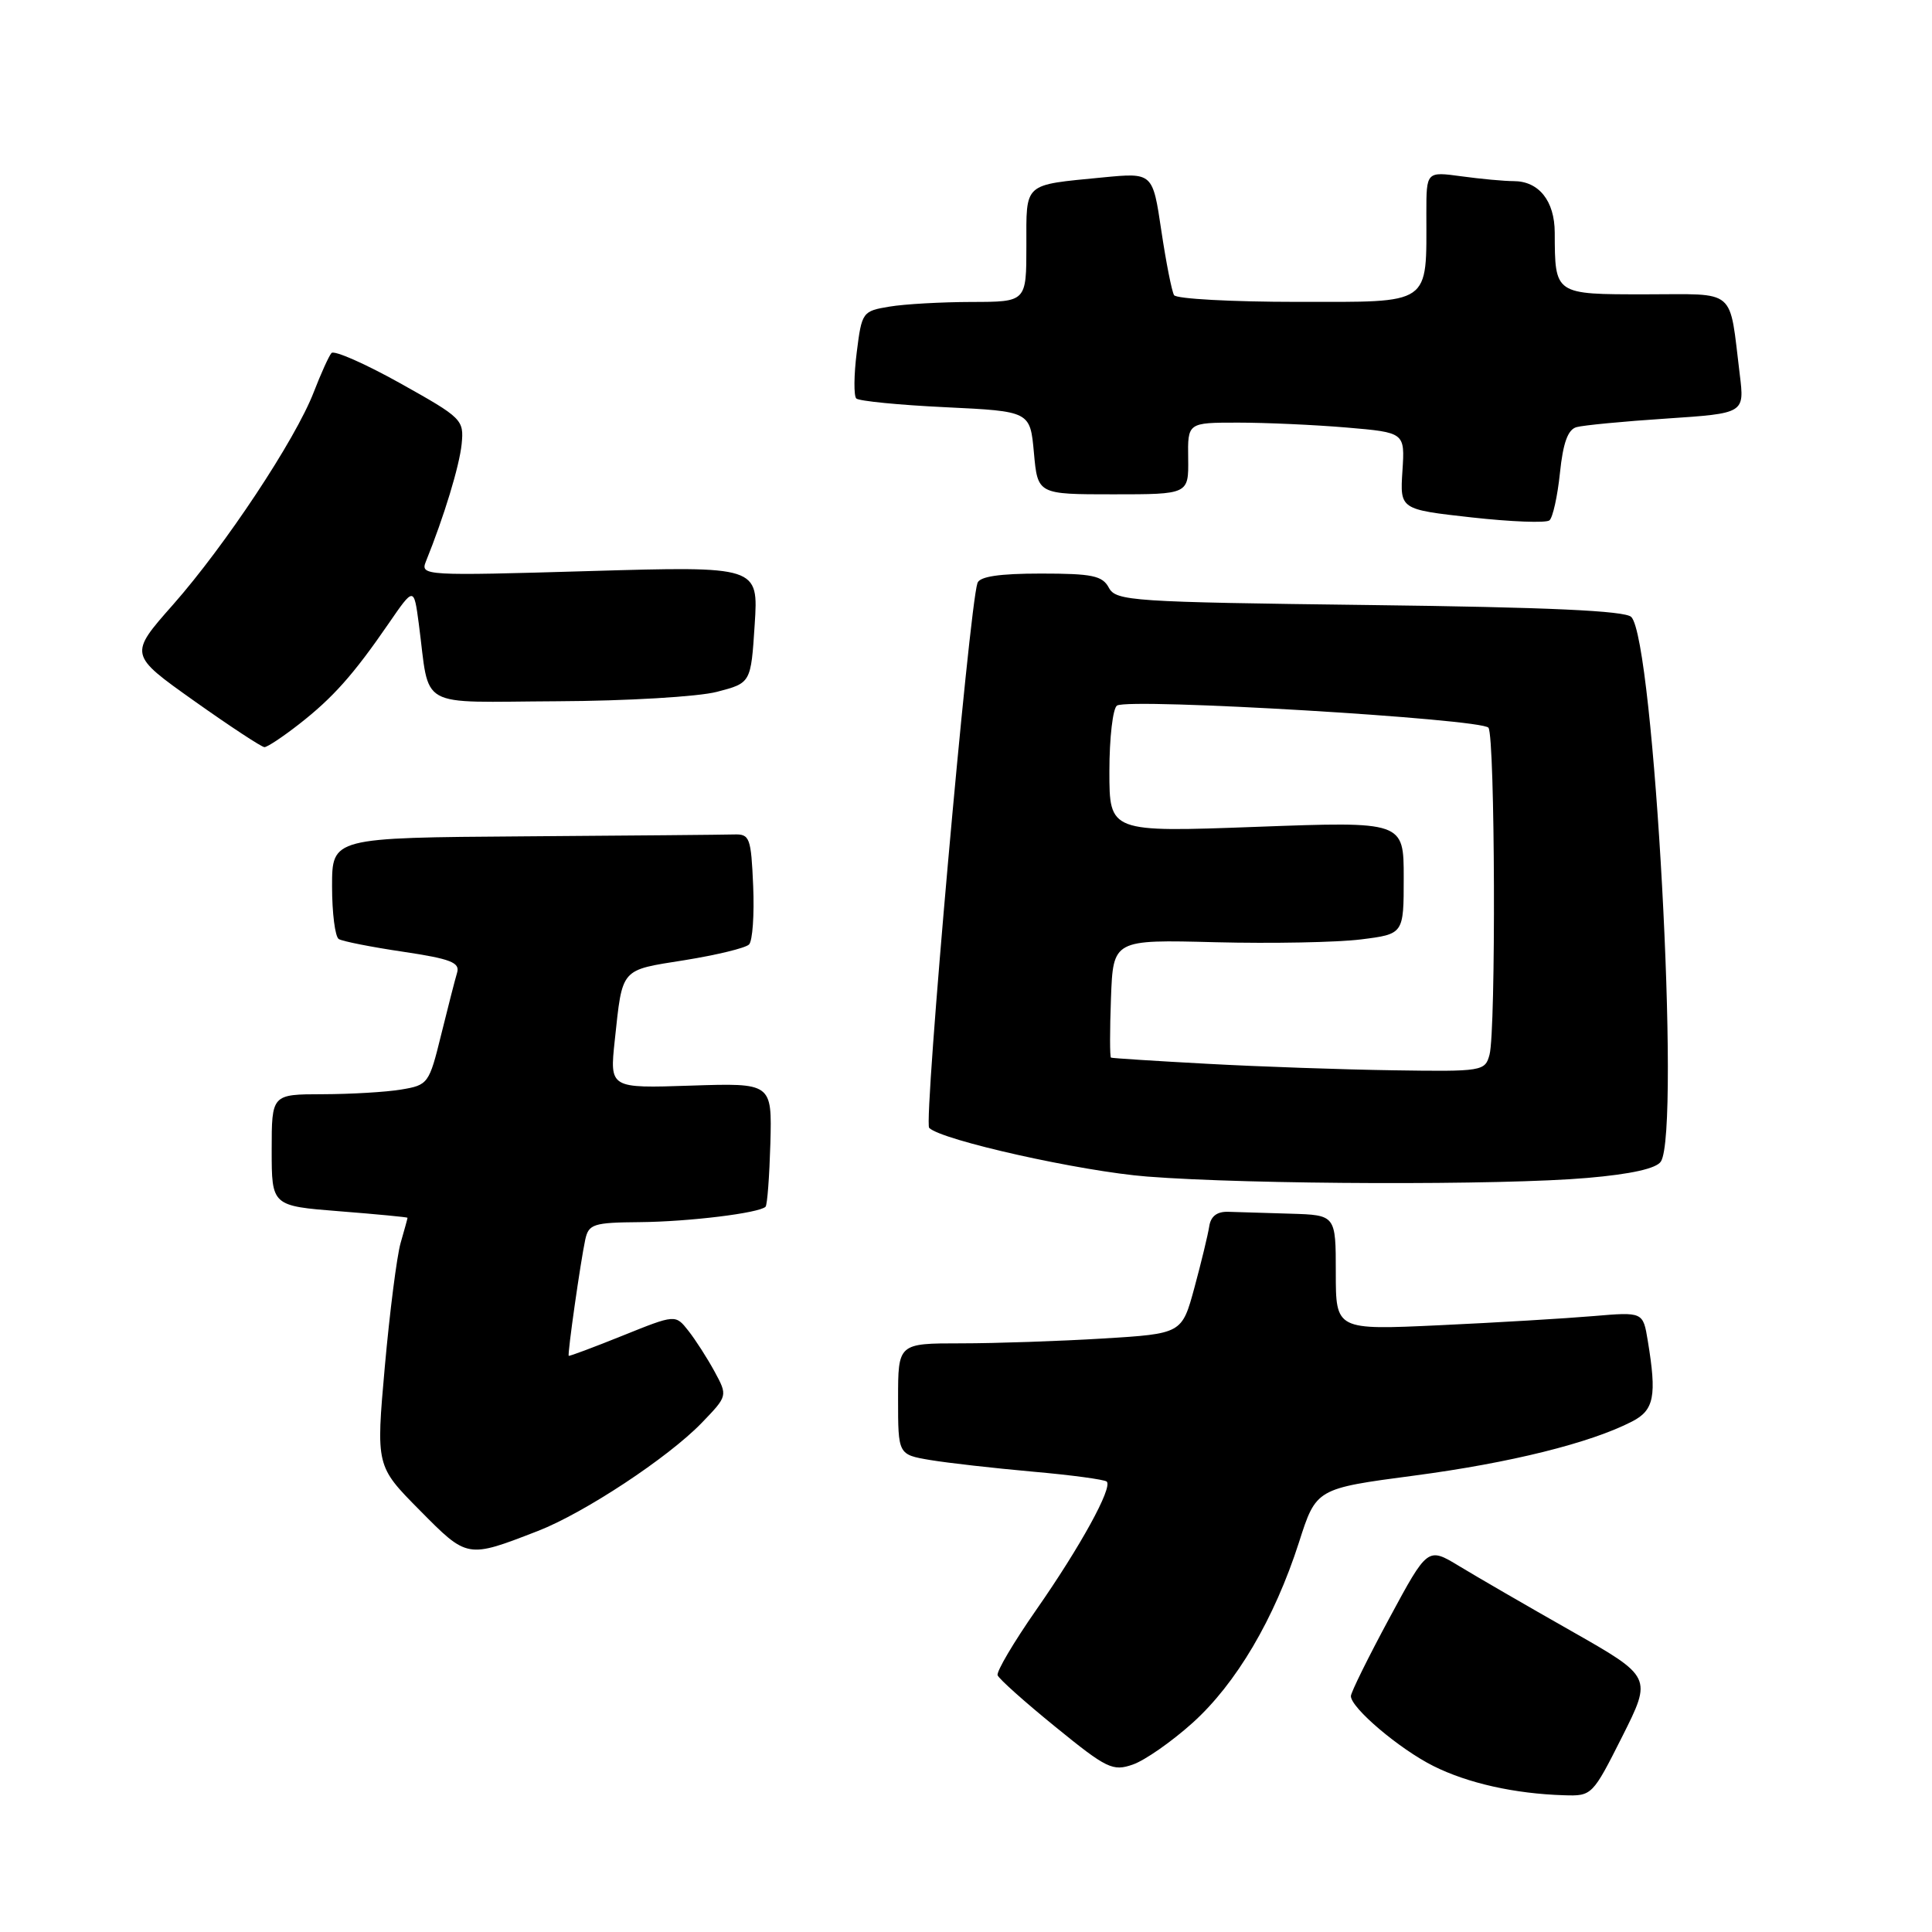 <?xml version="1.0" encoding="UTF-8" standalone="no"?>
<!DOCTYPE svg PUBLIC "-//W3C//DTD SVG 1.1//EN" "http://www.w3.org/Graphics/SVG/1.1/DTD/svg11.dtd" >
<svg xmlns="http://www.w3.org/2000/svg" xmlns:xlink="http://www.w3.org/1999/xlink" version="1.1" viewBox="0 0 256 256">
 <g >
 <path fill="currentColor"
d=" M 214.95 230.11 C 218.92 222.21 218.92 222.21 208.21 216.12 C 202.32 212.78 195.63 208.90 193.34 207.51 C 189.18 204.99 189.18 204.99 184.09 214.43 C 181.29 219.62 179.00 224.26 179.00 224.74 C 179.00 226.30 185.41 231.74 189.92 234.00 C 194.47 236.28 200.70 237.68 207.24 237.88 C 210.94 238.00 211.02 237.91 214.95 230.11 Z  M 158.01 228.30 C 163.80 223.09 168.86 214.51 172.12 204.37 C 174.40 197.24 174.40 197.24 187.42 195.52 C 200.13 193.84 210.71 191.21 216.25 188.36 C 219.19 186.85 219.55 184.99 218.34 177.66 C 217.71 173.83 217.71 173.83 211.11 174.39 C 207.47 174.70 198.31 175.25 190.75 175.60 C 177.00 176.24 177.00 176.24 177.00 168.62 C 177.00 161.00 177.00 161.00 171.00 160.82 C 167.70 160.72 163.99 160.61 162.76 160.57 C 161.26 160.52 160.43 161.16 160.23 162.50 C 160.06 163.60 159.18 167.25 158.27 170.61 C 156.61 176.72 156.61 176.72 146.15 177.36 C 140.40 177.71 131.93 178.00 127.34 178.00 C 119.00 178.00 119.00 178.00 119.00 185.37 C 119.00 192.74 119.00 192.74 123.25 193.46 C 125.59 193.85 131.70 194.54 136.83 195.00 C 141.96 195.45 146.38 196.05 146.65 196.32 C 147.45 197.11 143.15 204.94 137.31 213.31 C 134.32 217.60 132.01 221.51 132.19 221.98 C 132.36 222.46 135.81 225.54 139.86 228.83 C 146.65 234.36 147.45 234.74 150.11 233.81 C 151.70 233.26 155.25 230.78 158.01 228.30 Z  M 71.28 202.86 C 77.41 200.48 88.52 193.15 92.97 188.55 C 96.43 184.96 96.43 184.96 94.68 181.73 C 93.71 179.95 92.15 177.52 91.21 176.33 C 89.50 174.16 89.50 174.16 82.50 176.98 C 78.65 178.53 75.44 179.73 75.36 179.65 C 75.17 179.45 76.93 167.13 77.55 164.25 C 78.00 162.20 78.62 161.99 84.77 161.94 C 91.30 161.88 100.59 160.74 101.44 159.90 C 101.67 159.67 101.95 155.88 102.08 151.49 C 102.29 143.50 102.29 143.50 91.54 143.85 C 80.78 144.21 80.78 144.21 81.46 137.85 C 82.50 128.17 82.14 128.59 90.70 127.23 C 94.93 126.55 98.78 125.62 99.25 125.15 C 99.72 124.68 99.96 121.20 99.80 117.40 C 99.52 110.97 99.35 110.50 97.25 110.57 C 96.01 110.61 83.53 110.72 69.50 110.82 C 44.00 111.00 44.00 111.00 44.00 117.44 C 44.00 120.98 44.40 124.13 44.89 124.43 C 45.38 124.73 49.21 125.49 53.41 126.11 C 59.70 127.05 60.97 127.54 60.57 128.88 C 60.30 129.77 59.35 133.49 58.45 137.13 C 56.86 143.60 56.72 143.78 53.16 144.37 C 51.15 144.71 46.46 144.98 42.75 144.99 C 36.00 145.00 36.00 145.00 36.00 152.39 C 36.00 159.79 36.00 159.79 45.00 160.50 C 49.95 160.89 54.00 161.28 54.00 161.36 C 54.00 161.45 53.59 162.95 53.08 164.71 C 52.58 166.47 51.64 173.84 50.99 181.09 C 49.82 194.26 49.82 194.26 55.60 200.10 C 61.96 206.53 61.86 206.51 71.28 202.86 Z  M 210.35 156.08 C 216.15 155.58 219.50 154.83 220.08 153.90 C 222.71 149.75 219.17 84.77 216.15 81.75 C 215.33 80.93 205.13 80.46 181.46 80.17 C 149.93 79.78 147.88 79.64 146.93 77.88 C 146.08 76.28 144.73 76.00 137.93 76.00 C 132.42 76.00 129.81 76.39 129.52 77.25 C 128.39 80.65 122.36 148.69 123.12 149.45 C 124.76 151.09 143.26 155.22 152.00 155.90 C 165.69 156.97 199.09 157.07 210.35 156.08 Z  M 39.61 95.97 C 44.11 92.46 46.82 89.42 51.49 82.63 C 54.84 77.76 54.84 77.76 55.49 82.63 C 57.01 94.15 54.98 93.01 73.83 92.92 C 83.03 92.88 92.52 92.32 95.00 91.67 C 99.50 90.50 99.50 90.50 100.00 82.76 C 100.50 75.02 100.50 75.02 78.08 75.67 C 56.26 76.31 55.68 76.28 56.43 74.41 C 58.84 68.45 60.87 61.77 61.17 58.85 C 61.49 55.61 61.25 55.38 53.02 50.78 C 48.36 48.18 44.27 46.38 43.92 46.78 C 43.58 47.17 42.52 49.51 41.57 51.97 C 39.14 58.26 29.84 72.29 22.93 80.12 C 17.08 86.74 17.08 86.74 25.72 92.87 C 30.47 96.24 34.67 99.00 35.04 99.00 C 35.42 99.00 37.47 97.64 39.61 95.97 Z  M 206.70 62.67 C 207.11 58.69 207.75 56.92 208.89 56.60 C 209.77 56.35 215.15 55.83 220.83 55.46 C 231.16 54.77 231.16 54.77 230.53 49.64 C 229.09 37.99 230.28 39.00 218.04 39.00 C 205.95 39.00 206.04 39.07 206.01 30.82 C 206.00 26.62 203.90 24.00 200.57 24.00 C 199.31 24.00 196.19 23.71 193.64 23.36 C 189.00 22.73 189.00 22.73 189.00 28.24 C 189.00 40.58 189.85 40.00 171.93 40.00 C 163.24 40.00 155.87 39.60 155.57 39.11 C 155.27 38.62 154.51 34.77 153.88 30.55 C 152.74 22.87 152.74 22.87 146.12 23.51 C 135.50 24.55 136.00 24.10 136.00 32.57 C 136.00 40.00 136.00 40.00 128.75 40.01 C 124.76 40.02 119.86 40.29 117.85 40.63 C 114.28 41.22 114.19 41.35 113.52 46.70 C 113.14 49.71 113.12 52.45 113.46 52.80 C 113.81 53.14 119.13 53.67 125.30 53.96 C 136.50 54.50 136.50 54.50 137.00 60.00 C 137.50 65.50 137.50 65.50 147.50 65.50 C 157.50 65.50 157.50 65.50 157.44 60.75 C 157.37 56.00 157.37 56.00 164.04 56.00 C 167.70 56.00 174.18 56.29 178.43 56.65 C 186.16 57.31 186.16 57.31 185.83 62.40 C 185.50 67.50 185.50 67.50 195.00 68.56 C 200.22 69.14 204.86 69.32 205.31 68.95 C 205.75 68.59 206.38 65.76 206.70 62.67 Z  M 160.00 140.96 C 153.12 140.59 147.37 140.22 147.21 140.14 C 147.05 140.06 147.05 136.51 147.21 132.25 C 147.50 124.50 147.50 124.50 161.06 124.85 C 168.52 125.04 177.18 124.87 180.31 124.48 C 186.00 123.77 186.00 123.77 186.00 116.31 C 186.00 108.84 186.00 108.84 166.50 109.56 C 147.00 110.28 147.00 110.28 147.00 102.20 C 147.00 97.76 147.46 93.84 148.01 93.49 C 149.69 92.46 196.42 95.25 197.23 96.43 C 198.11 97.71 198.23 136.52 197.37 139.75 C 196.78 141.94 196.44 142.00 184.63 141.82 C 177.96 141.72 166.88 141.34 160.00 140.96 Z "/>
</g>
</svg>
